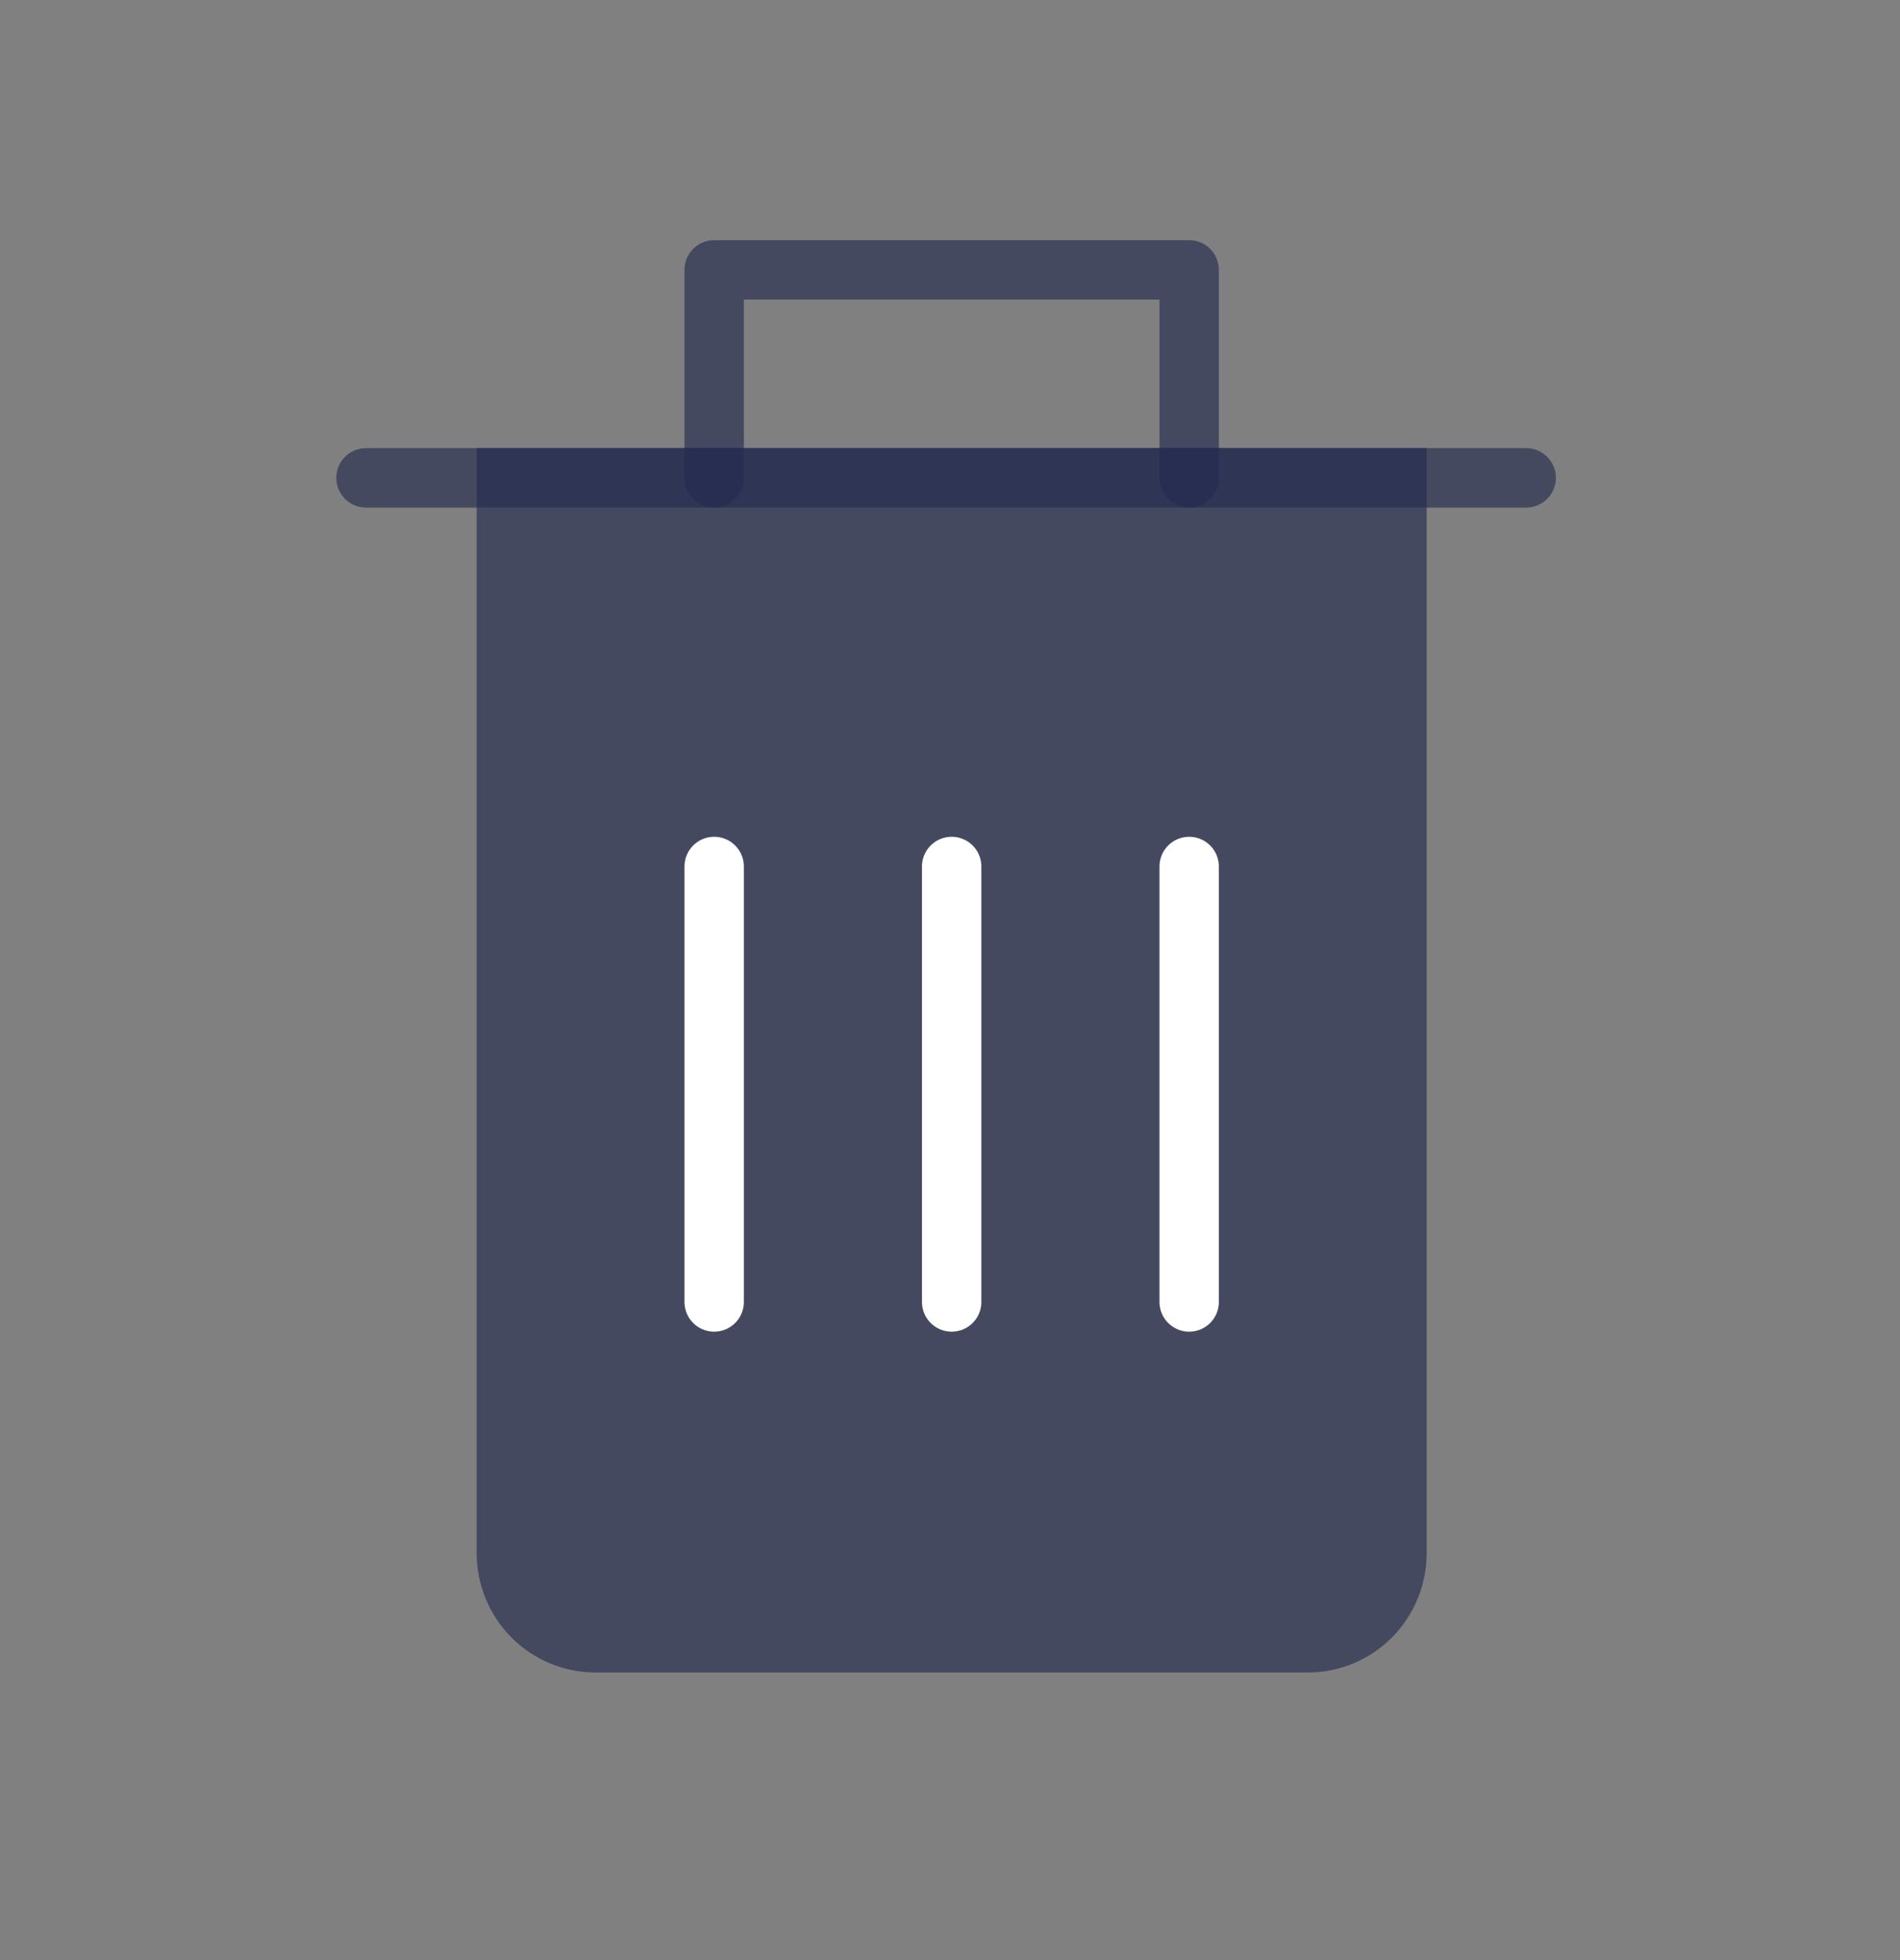 <svg width="32" height="33" viewBox="0 0 32 33" fill="none" xmlns="http://www.w3.org/2000/svg">
<rect x="0" y="0" width="32" height="33" fill="#808080" stroke="none"/>
<path d="M12.028 8.046V4.544H20.028V8.046" stroke="#242C4F" stroke-opacity="0.65" stroke-linecap="round" stroke-linejoin="round"/>
<path d="M8.028 7.542H24.028V26.147C24.028 26.68 23.818 27.192 23.442 27.569C23.067 27.946 22.559 28.158 22.028 28.158H10.028C9.498 28.158 8.989 27.946 8.614 27.569C8.239 27.192 8.028 26.68 8.028 26.147V7.542Z" fill="#242C4F" fill-opacity="0.65"/>
<path d="M12.028 14.588V21.92" stroke="white" stroke-linecap="round"/>
<path d="M16.028 14.588V21.92" stroke="white" stroke-linecap="round"/>
<path d="M6.164 8.045H25.704" stroke="#242C4F" stroke-opacity="0.65" stroke-linecap="round" stroke-linejoin="round"/>
<path d="M20.028 14.588V21.92" stroke="white" stroke-linecap="round"/>
</svg>
